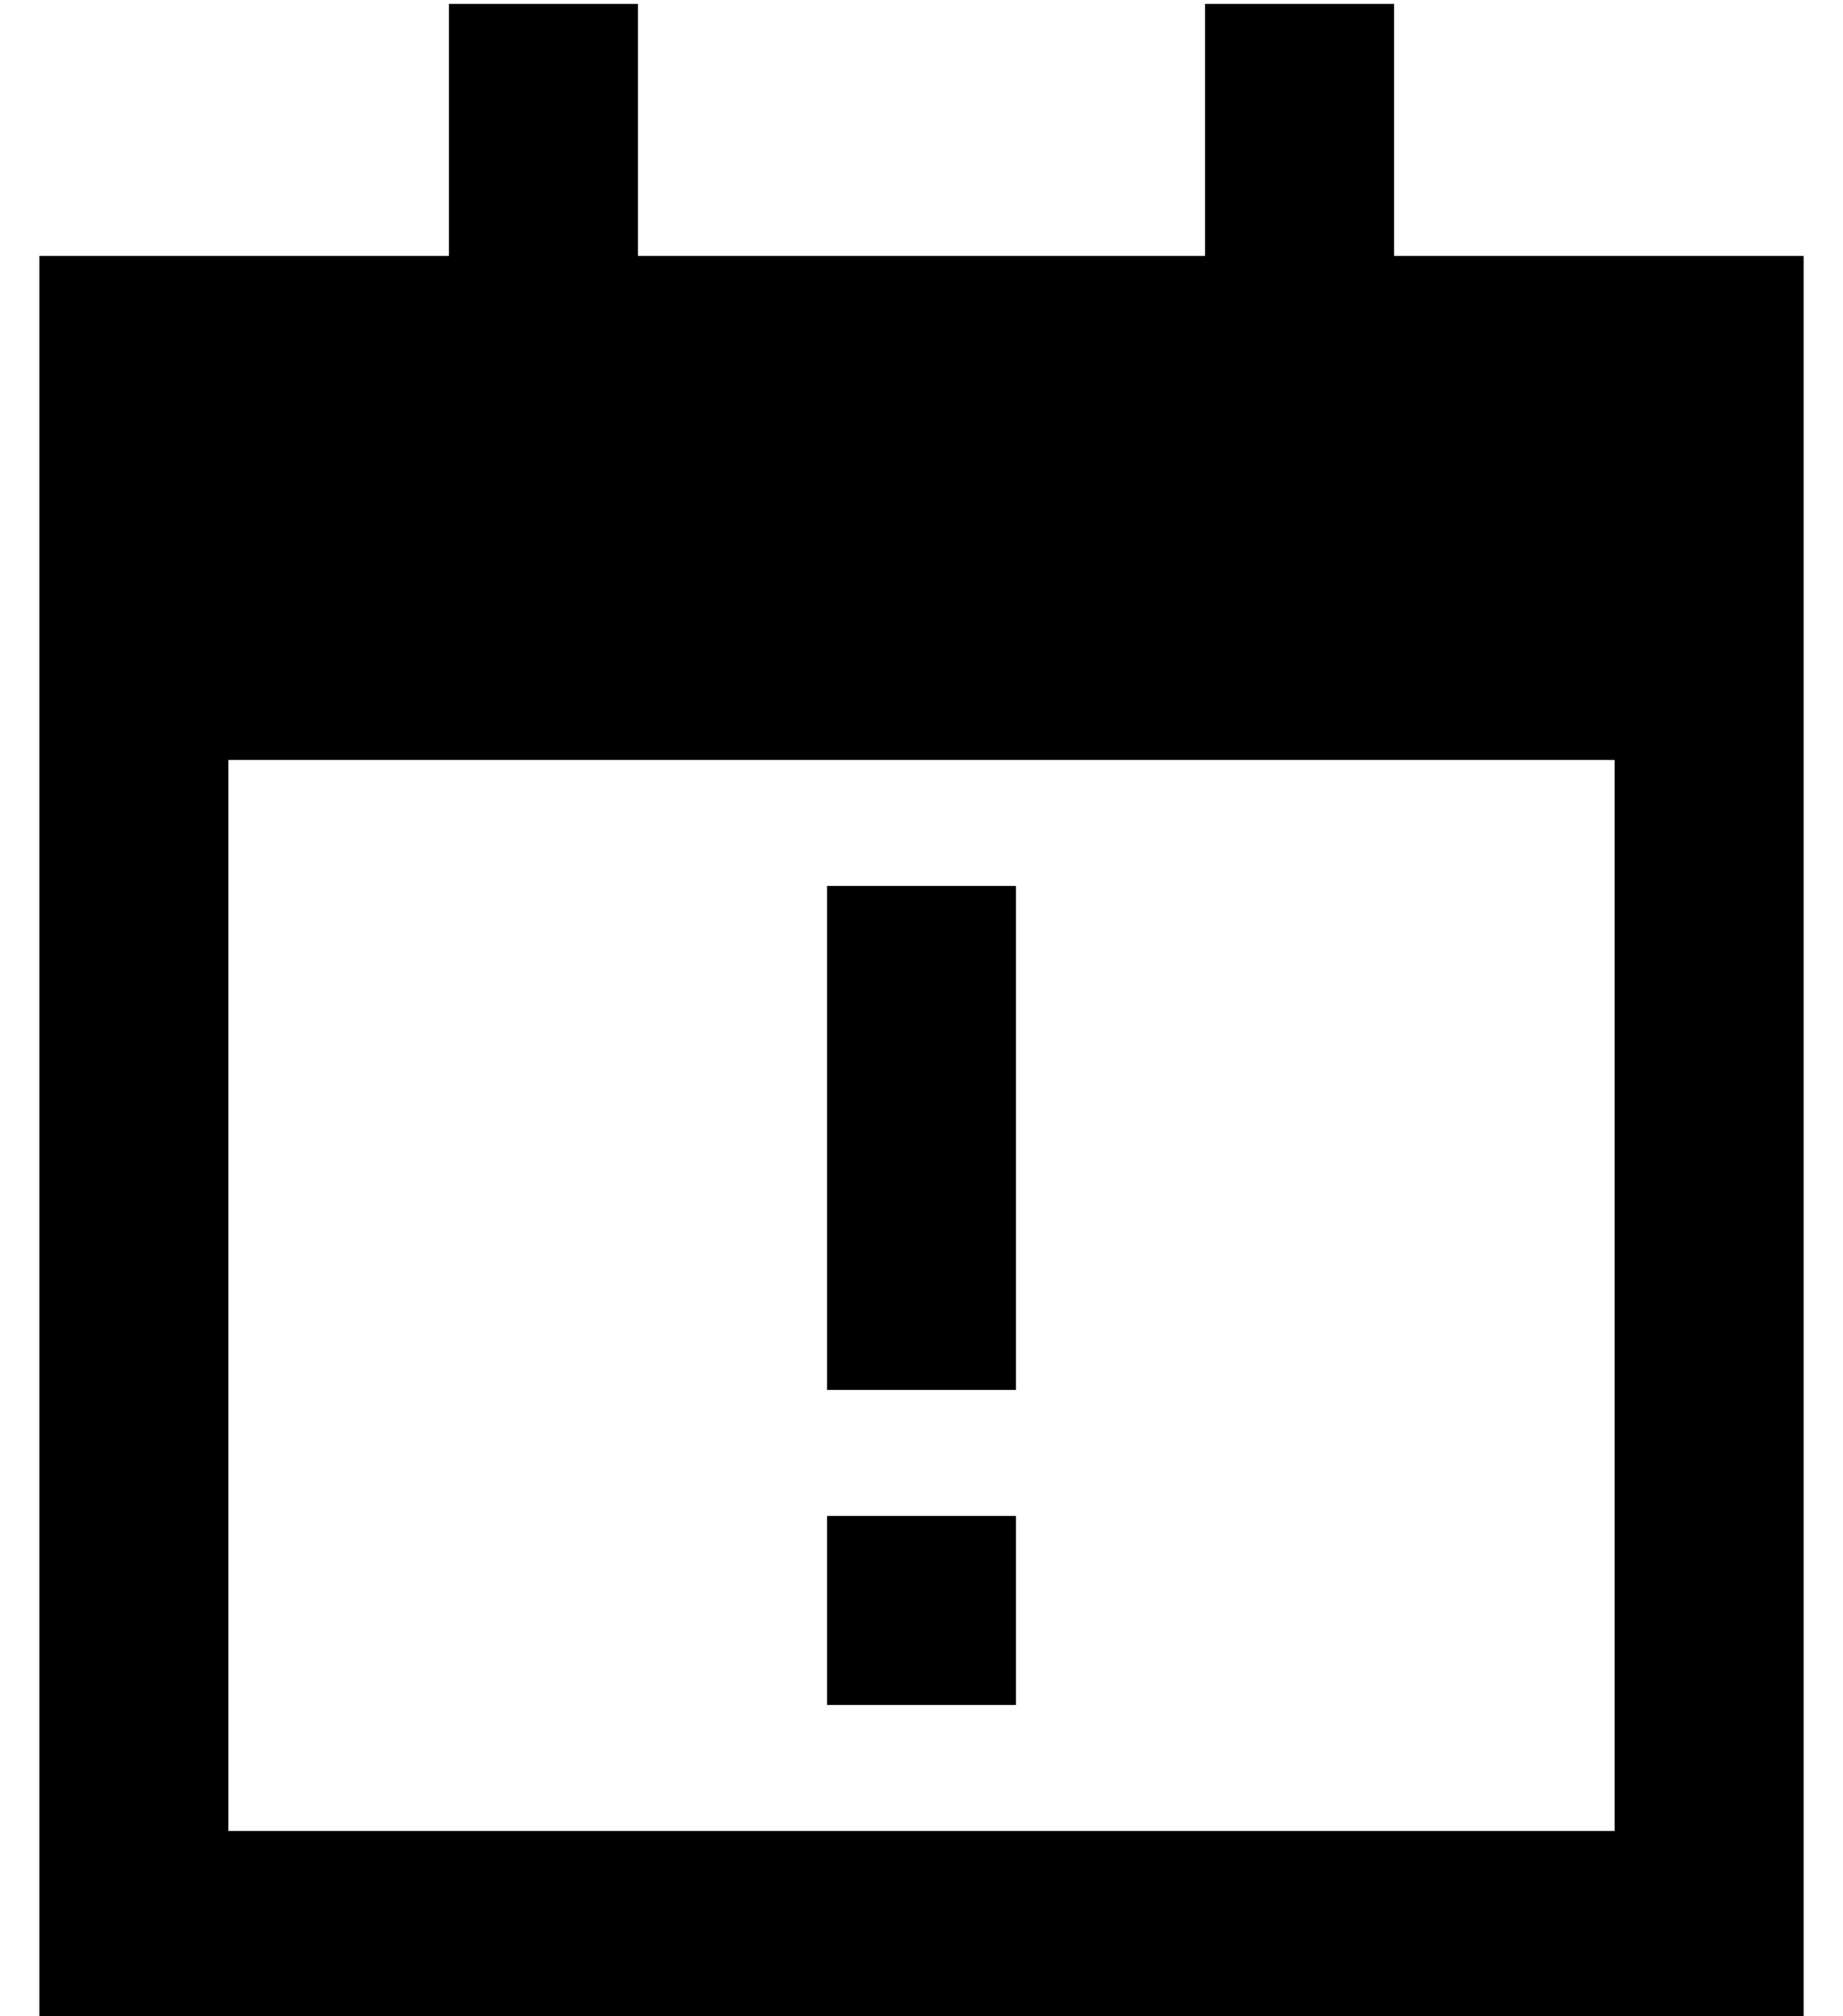 <?xml version="1.0" standalone="no"?>
<!DOCTYPE svg PUBLIC "-//W3C//DTD SVG 1.1//EN" "http://www.w3.org/Graphics/SVG/1.1/DTD/svg11.dtd" >
<svg xmlns="http://www.w3.org/2000/svg" xmlns:xlink="http://www.w3.org/1999/xlink" version="1.1" viewBox="-10 -40 468 512">
   <path fill="currentColor"
d="M152 -15v-24v24v-24h-48v0v24v0v40v0h-104v0v80v0v48v0v272v0v48v0h48h400v-48v0v-272v0v-48v0v-80v0h-104v0v-40v0v-24v0h-48v0v24v0v40v0h-144v0v-40v0zM48 153h352h-352h352v272v0h-352v0v-272v0zM248 185h-48h48h-48v24v0v80v0v24v0h48v0v-24v0v-80v0v-24v0zM248 345
h-48h48h-48v48v0h48v0v-48v0z" />
</svg>
